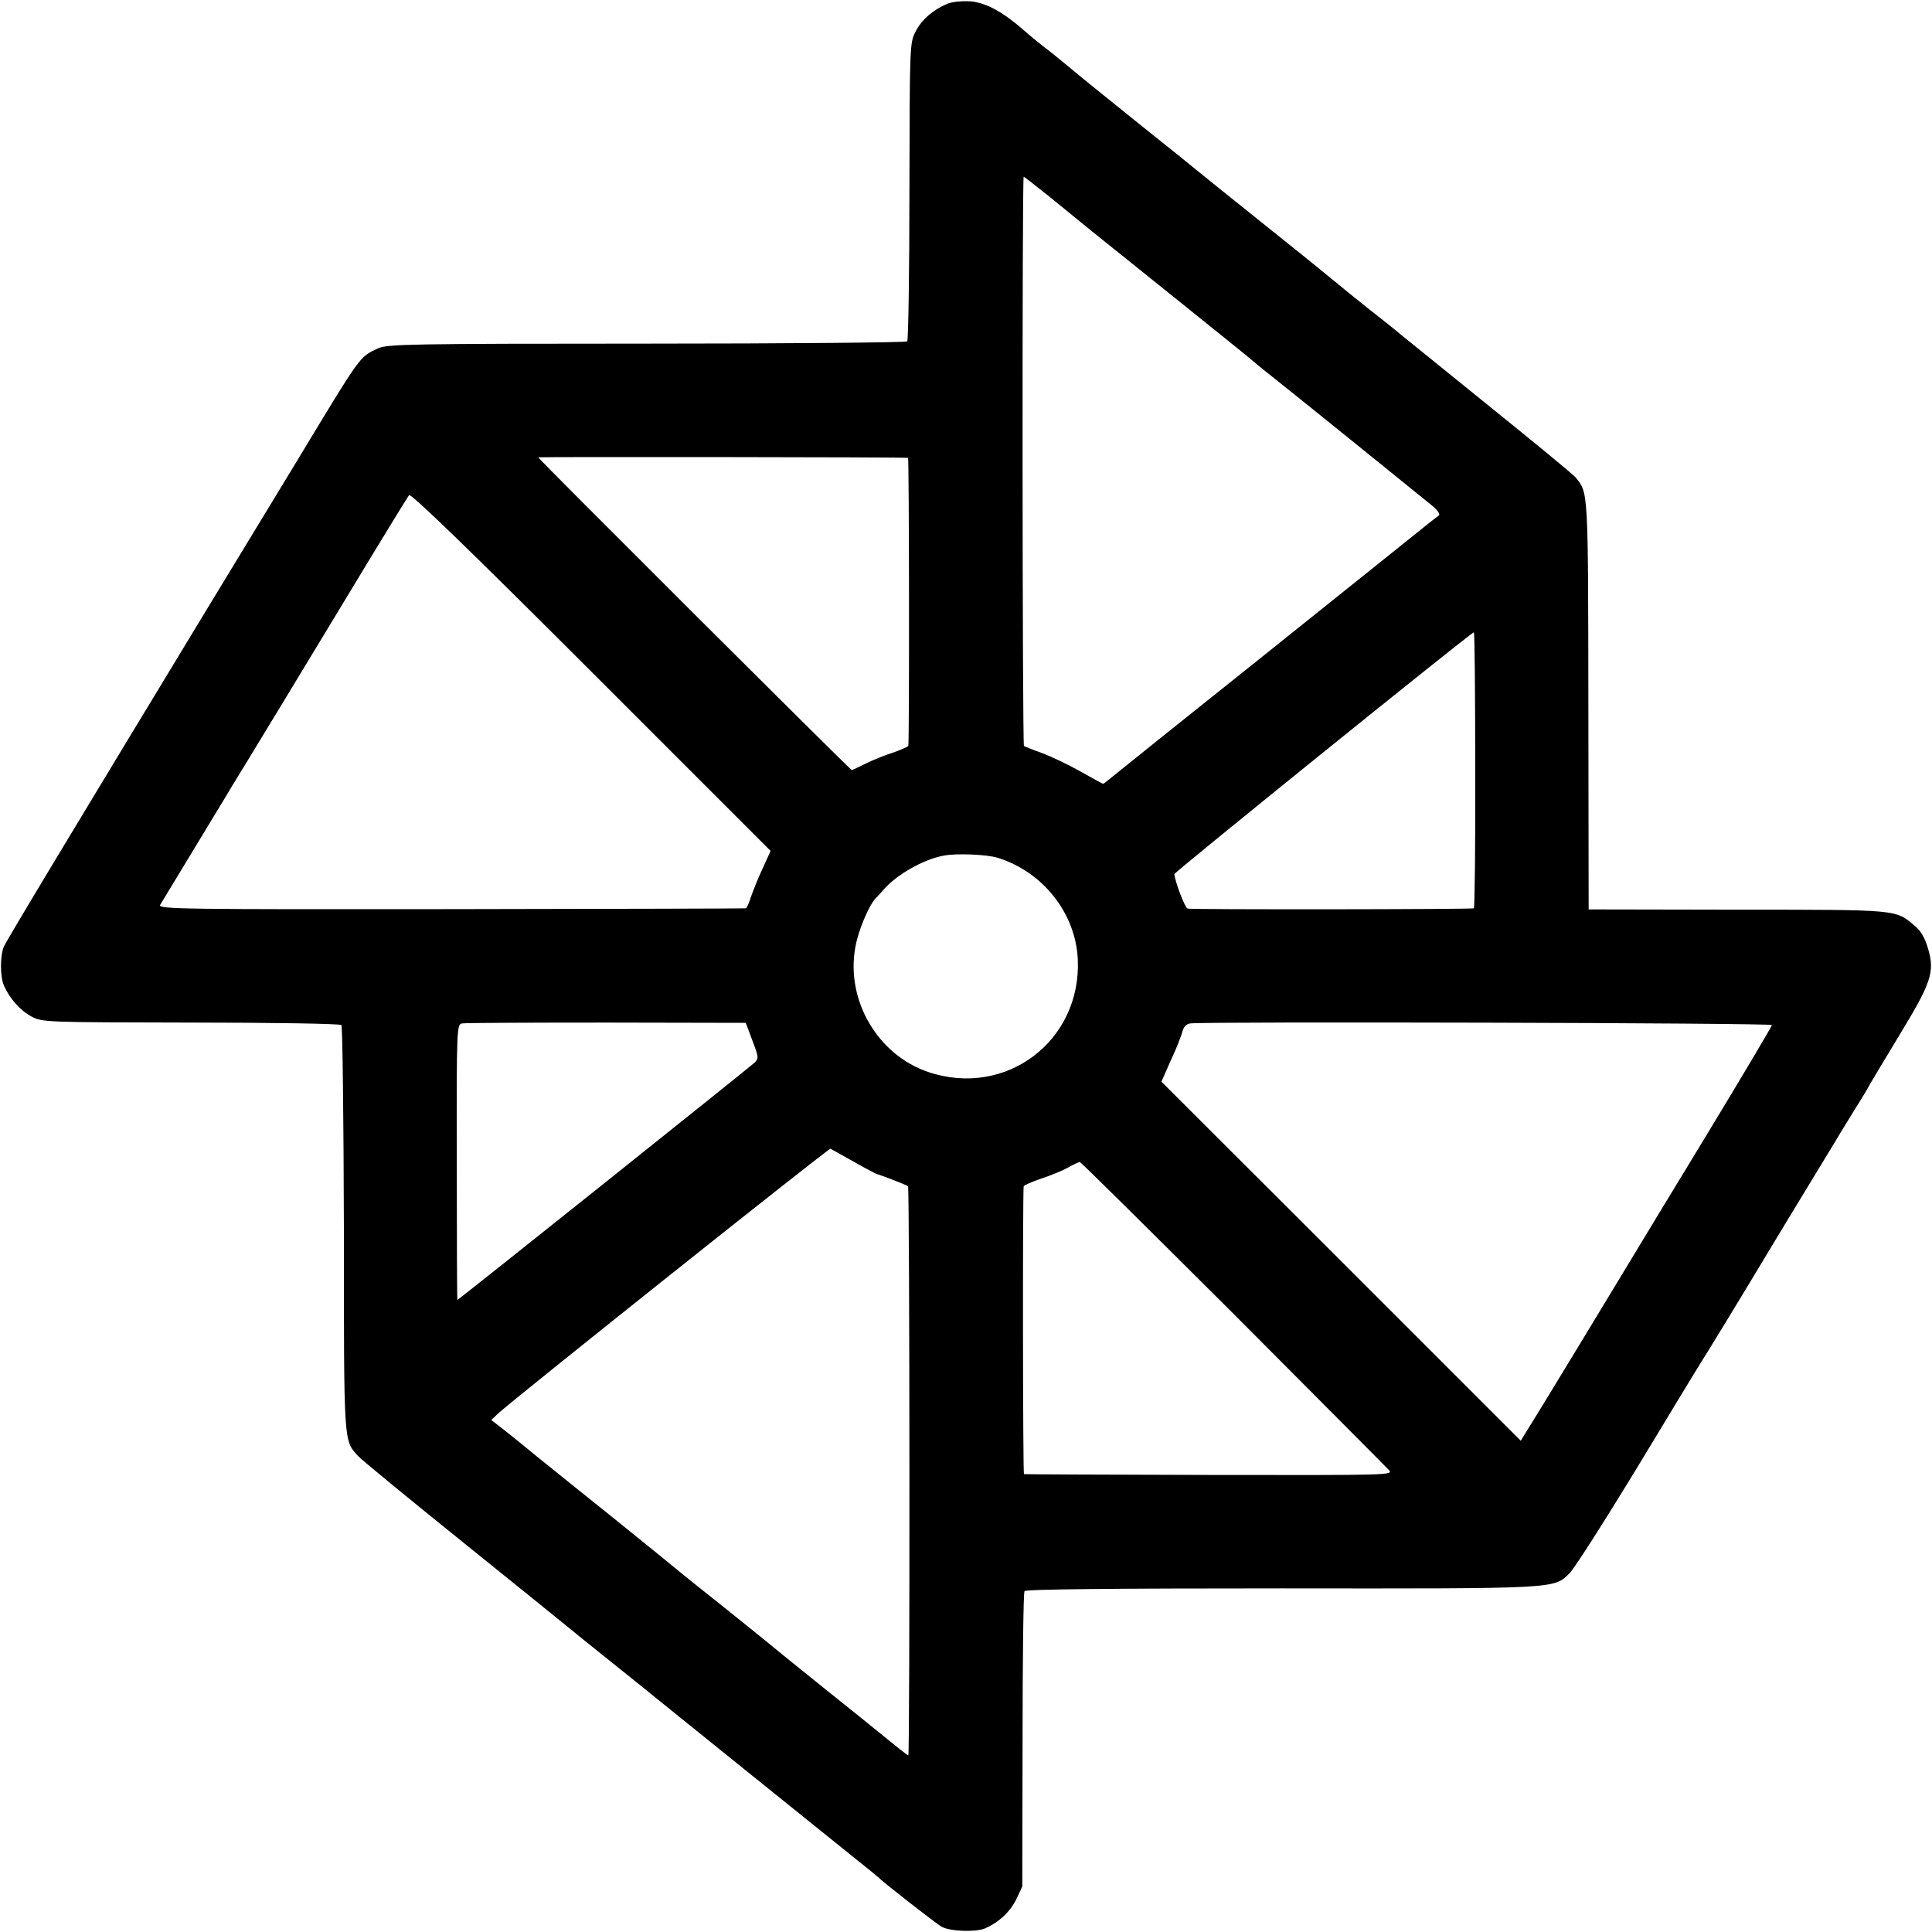 <?xml version="1.0" standalone="no"?>
<!DOCTYPE svg PUBLIC "-//W3C//DTD SVG 20010904//EN"
 "http://www.w3.org/TR/2001/REC-SVG-20010904/DTD/svg10.dtd">
<svg version="1.0" xmlns="http://www.w3.org/2000/svg"
 width="700pt" height="700pt" viewBox="0 0 700 700"
 preserveAspectRatio="xMidYMid meet">
<g transform="translate(0,700) scale(0.1,-0.1)"
fill="#000000" stroke="none">
<path d="M3434 6987 c-51 -21 -94 -57 -116 -100 -22 -42 -22 -48 -23 -579 0
-295 -4 -540 -8 -545 -5 -4 -430 -8 -945 -8 -856 0 -940 -2 -972 -17 -69 -33
-57 -16 -300 -418 -92 -151 -237 -390 -322 -530 -465 -767 -725 -1198 -734
-1220 -14 -32 -14 -108 0 -140 20 -47 59 -91 100 -113 40 -21 50 -21 578 -22
295 0 540 -4 545 -9 4 -4 8 -337 9 -739 0 -788 -1 -764 51 -822 10 -12 182
-153 383 -315 201 -162 372 -300 380 -307 8 -7 80 -65 160 -129 80 -64 163
-131 185 -149 33 -27 413 -333 700 -564 39 -31 72 -58 75 -61 16 -17 213 -171
232 -181 30 -17 124 -20 157 -6 50 22 90 59 113 105 l22 47 1 530 c0 292 3
535 7 540 4 7 325 10 932 10 1006 -1 985 -2 1043 55 18 18 132 197 254 398
122 202 236 390 254 417 29 47 130 213 166 273 9 15 69 115 134 222 65 107
136 224 158 260 21 36 52 85 67 110 16 25 35 56 43 70 7 14 59 100 115 193
119 195 133 235 108 319 -11 39 -26 65 -49 84 -70 59 -54 58 -642 58 l-539 1
-1 740 c-1 787 0 769 -47 826 -7 9 -148 125 -313 258 -165 134 -309 250 -320
259 -11 10 -65 53 -120 96 -55 44 -102 82 -105 85 -3 3 -117 96 -255 206 -137
110 -252 202 -255 205 -3 3 -97 79 -210 169 -113 91 -230 185 -260 211 -30 25
-71 58 -90 72 -19 15 -51 41 -70 58 -75 66 -137 100 -192 105 -30 2 -66 -1
-84 -8z m370 -701 c50 -41 120 -98 156 -127 36 -29 178 -143 315 -253 138
-111 255 -205 261 -211 6 -5 26 -22 45 -37 64 -50 575 -463 609 -491 20 -17
29 -31 23 -35 -6 -4 -28 -21 -49 -38 -22 -18 -282 -226 -579 -464 -297 -237
-550 -440 -563 -451 -12 -10 -24 -19 -25 -19 -2 0 -38 20 -81 44 -42 24 -105
54 -139 67 -34 12 -64 24 -67 26 -6 5 -7 2063 -1 2063 1 0 44 -33 95 -74z
m-514 -945 c4 -1 5 -1021 1 -1043 0 -3 -25 -14 -53 -24 -29 -9 -74 -27 -100
-40 -26 -13 -50 -24 -52 -24 -5 0 -1136 1128 -1136 1133 0 2 1331 1 1340 -2z
m-528 -1490 c-17 -36 -35 -83 -42 -103 -6 -21 -15 -39 -18 -39 -4 -1 -485 -2
-1069 -3 -968 -1 -1060 0 -1053 15 5 9 53 87 106 175 53 87 108 179 123 203
14 24 51 85 82 135 31 50 174 287 319 526 144 239 267 440 272 446 6 8 216
-195 659 -638 l651 -651 -30 -66z m2583 359 c1 -275 -2 -501 -5 -501 -14 -4
-1027 -5 -1037 -1 -10 3 -46 98 -48 125 0 7 1073 874 1085 876 3 1 5 -224 5
-499z m-1730 -318 c164 -51 282 -201 290 -367 14 -297 -261 -504 -542 -409
-183 62 -299 260 -264 452 11 62 48 149 74 178 7 6 19 20 28 30 46 54 145 111
219 124 46 9 157 4 195 -8z m-889 -662 c23 -61 24 -65 7 -81 -22 -20 -1072
-859 -1076 -859 -1 0 -2 225 -2 500 -1 494 0 499 20 502 11 2 247 3 524 3
l503 -1 24 -64z m3694 56 c0 -4 -109 -188 -242 -407 -134 -220 -250 -412 -259
-427 -28 -47 -359 -593 -385 -633 l-24 -39 -651 651 -651 650 34 77 c20 42 38
89 42 104 4 17 14 28 29 30 53 7 2107 2 2107 -6z m-3325 -496 c44 -25 82 -45
85 -45 8 -1 104 -38 110 -43 6 -5 7 -2062 1 -2062 -3 0 -36 26 -75 58 -39 32
-152 123 -251 202 -99 80 -182 147 -185 150 -3 3 -84 68 -180 145 -96 76 -177
142 -180 145 -3 3 -95 77 -205 166 -110 88 -229 184 -265 213 -36 30 -89 72
-117 95 l-53 41 23 22 c42 41 1200 964 1206 961 3 -2 42 -23 86 -48z m1372
-548 c301 -302 556 -558 565 -568 17 -19 7 -19 -650 -18 -367 1 -669 2 -672 3
-4 1 -5 1021 -1 1043 0 3 29 16 64 28 34 11 78 29 97 40 19 11 38 19 42 20 4
0 253 -247 555 -548z"/>
</g>
</svg>
